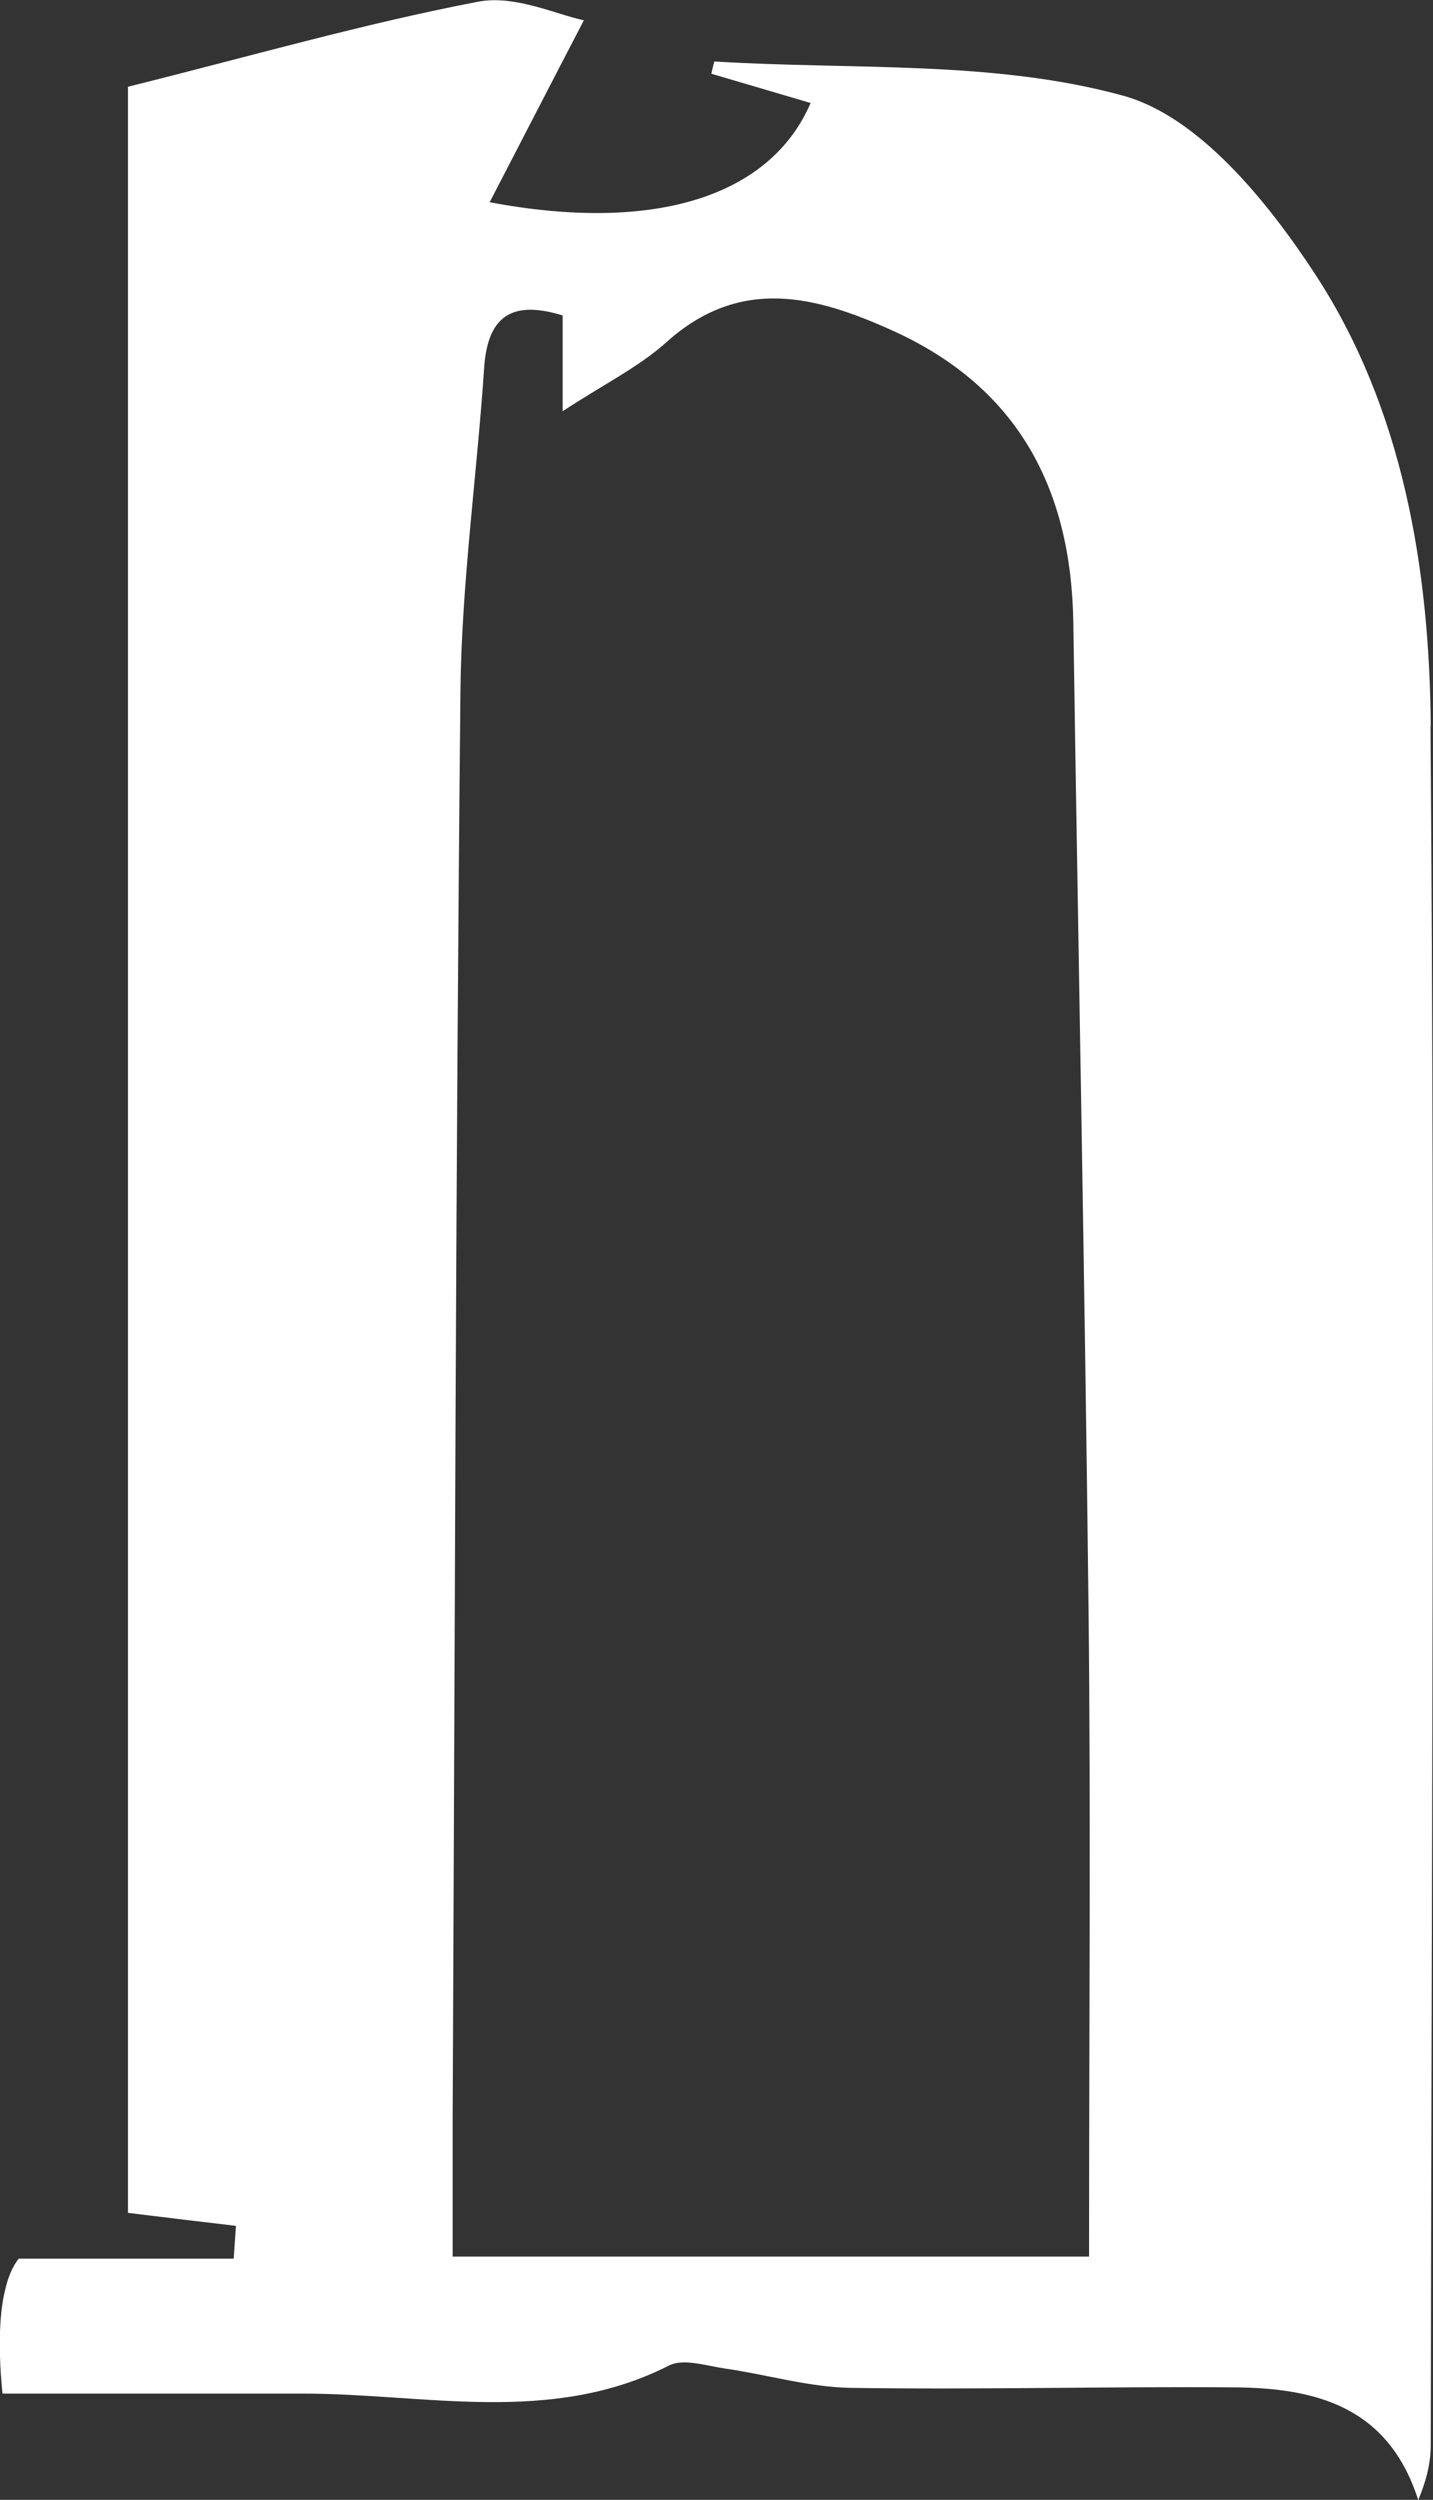 <?xml version="1.0" encoding="UTF-8"?>
<svg id="_레이어_2" data-name="레이어 2" xmlns="http://www.w3.org/2000/svg" viewBox="0 0 57.33 100">
  <rect x="0" y="0" width="57.33" height="100" fill="#333333" stroke="none"/>
  <defs>
    <style>
      .cls-1 {
        fill: #fff;
        stroke-width: 0px;
      }
    </style>
  </defs>
  <g id="_레이어_1-2" data-name="레이어 1">
    <path class="cls-1" d="M57.24,29.04c-.05-6.3-1.11-12.7-4.63-18.08-1.89-2.89-4.65-6.3-7.67-7.13-5.18-1.43-10.87-1.03-16.35-1.37-.03,0-.09.33-.13.49,1.33.39,2.64.78,3.97,1.17-1.6,3.72-6.21,5.22-12.84,3.97,1.25-2.41,2.39-4.63,3.77-7.28-1.06-.21-2.76-1.03-4.24-.74-4.59.88-9.1,2.18-14,3.4v85.05c1.61.2,2.96.36,4.32.52-.03.44-.06.87-.09,1.31H.75c-.26.33-.42.75-.52,1.15-.23.89-.25,1.82-.23,2.74.01.5.05,1,.1,1.51,3.99,0,7.98,0,11.98,0,4.89-.01,9.92,1.29,14.68-1.12.58-.3,1.5.01,2.26.12,1.67.24,3.33.74,5,.77,5.13.08,10.26-.06,15.38-.02,3.22.03,6.14.75,7.34,4.51.35-.84.5-1.53.5-2.22.03-22.91.17-45.83-.01-68.74ZM43.57,90.27h-25.46c0-2.04,0-3.86,0-5.68.09-18.96.12-37.91.31-56.87.04-4.34.66-8.68.95-13.02.14-2.02,1.08-2.72,3.14-2.08v3.83c1.66-1.09,3.05-1.77,4.15-2.76,2.95-2.65,5.97-1.86,9.06-.46,5.01,2.27,7.14,6.33,7.22,11.67.2,13.17.46,26.34.61,39.51.09,8.27.02,16.54.02,25.86Z"/>
  </g>
</svg>